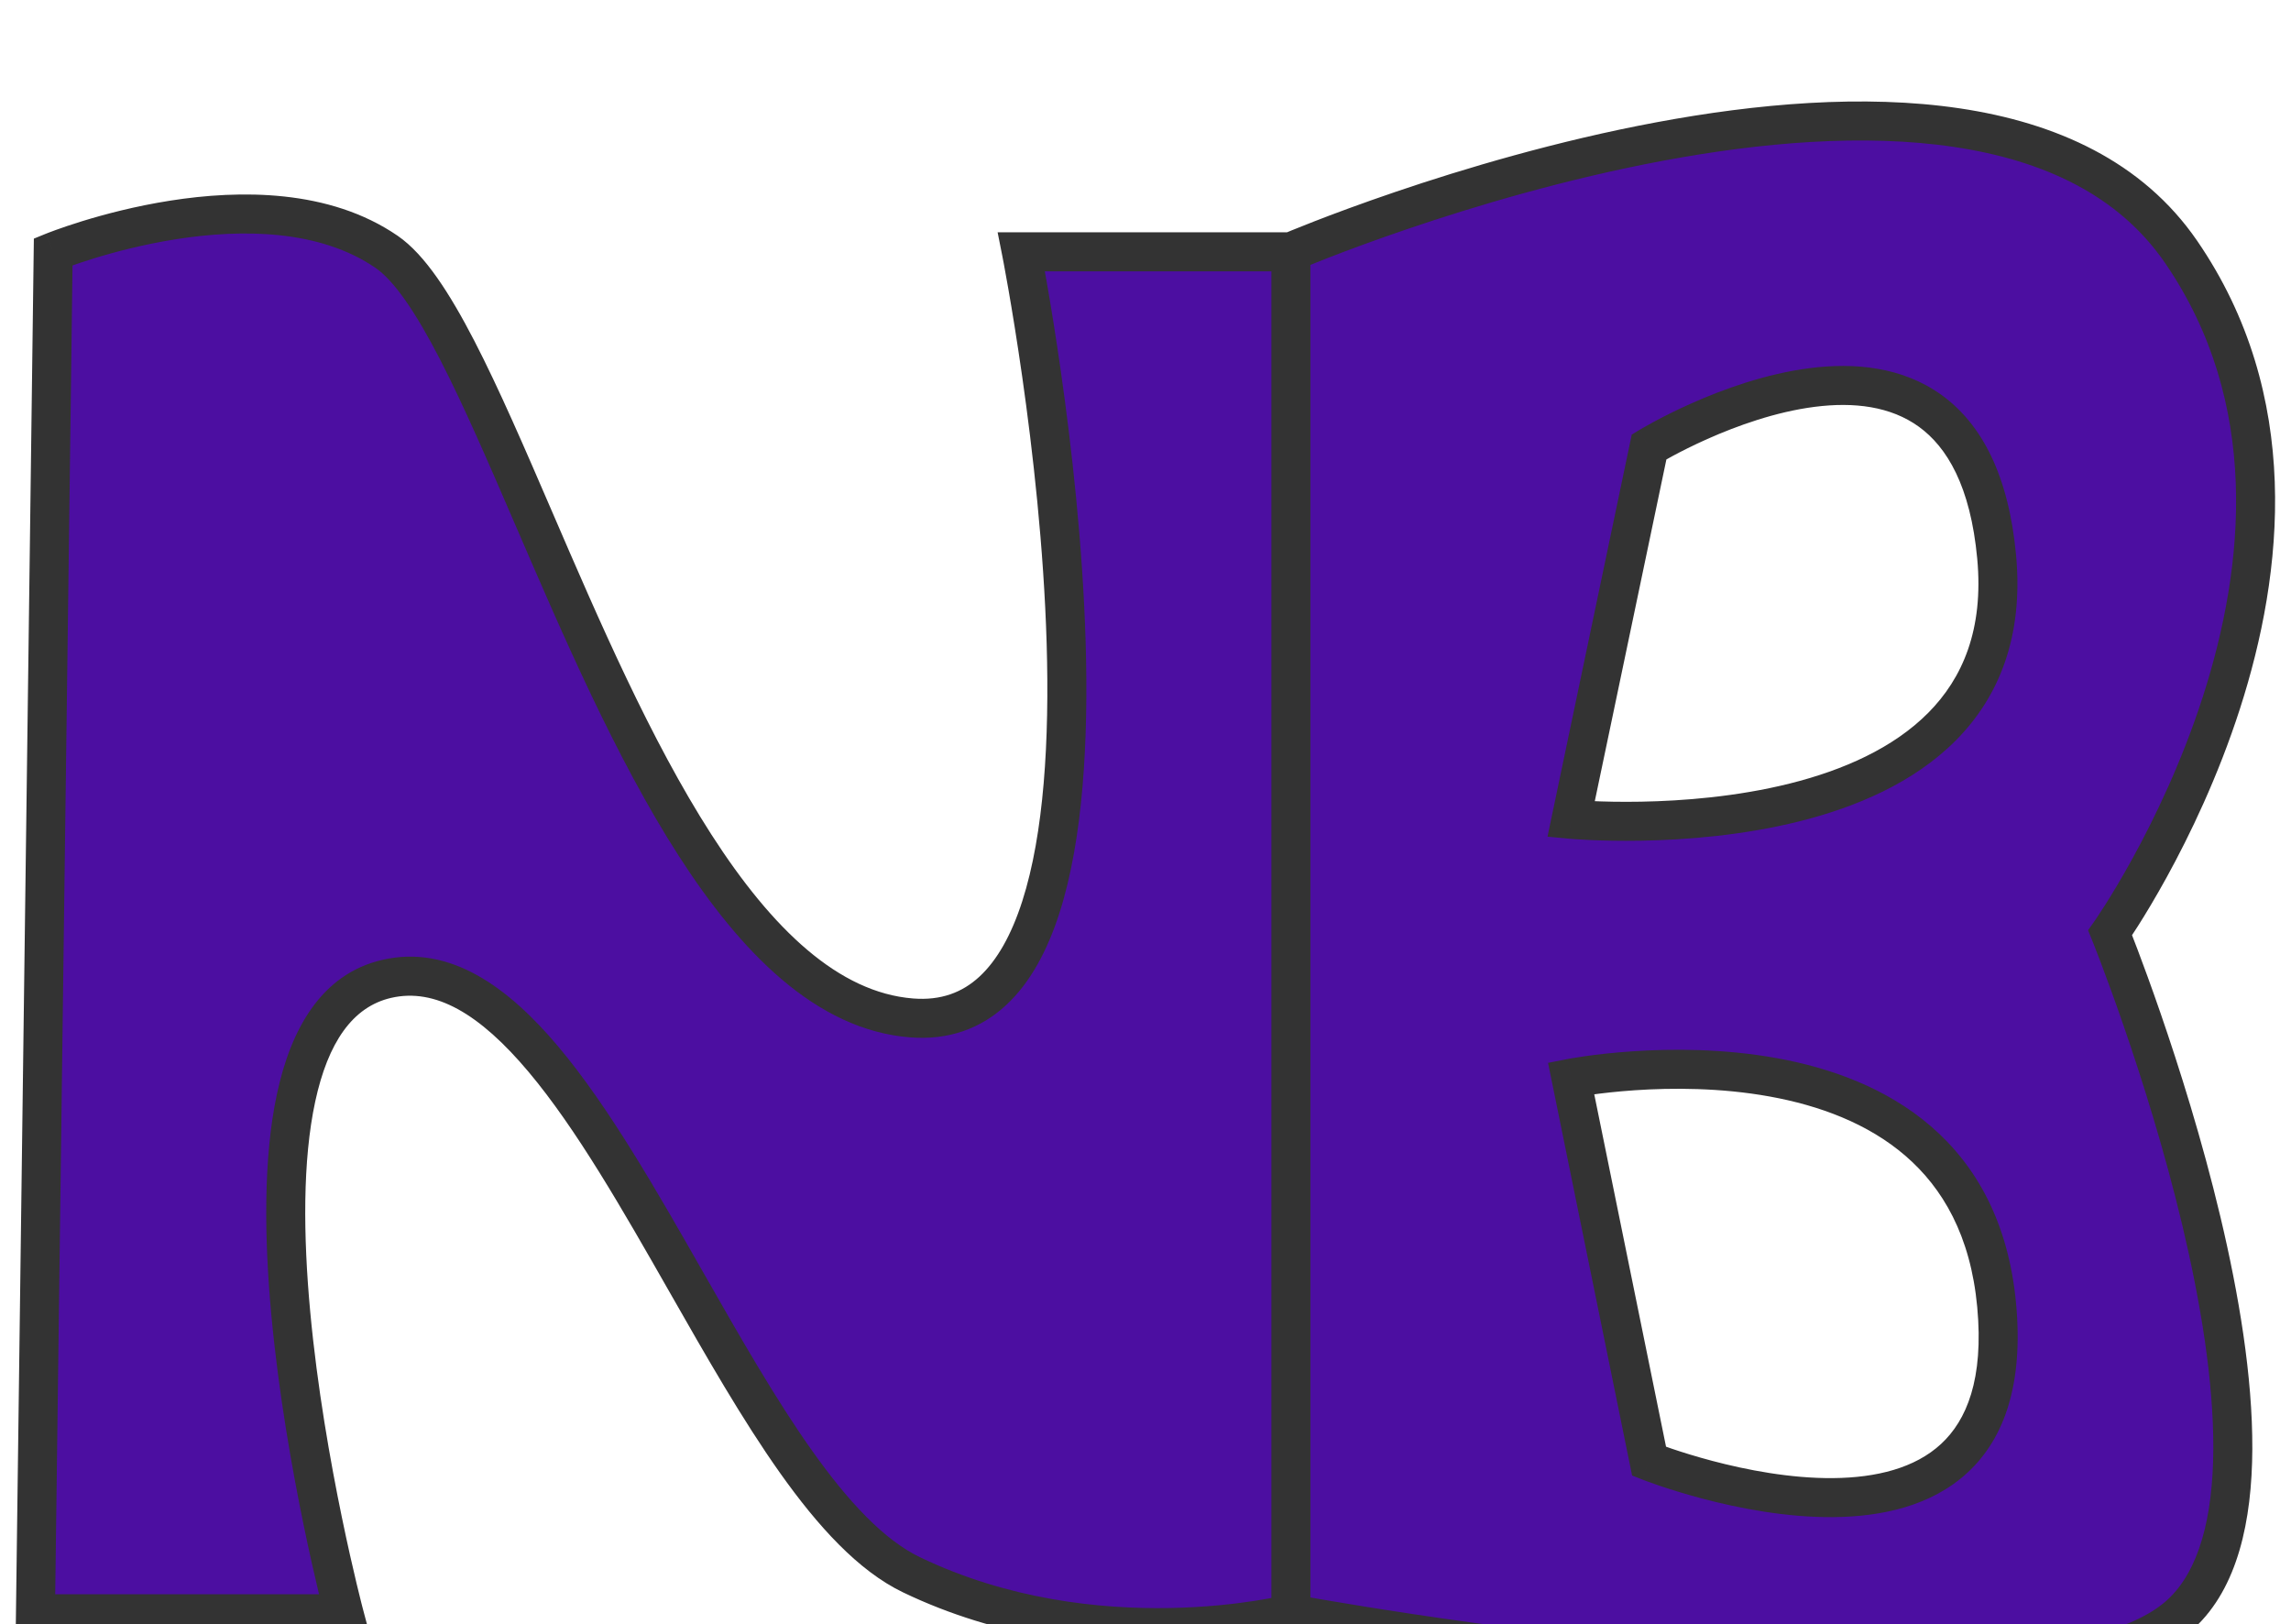 <svg width="646" height="458" viewBox="0 0 646 458" fill="none" xmlns="http://www.w3.org/2000/svg">
<g filter="url(#filter0_ddddddd_102_24)">
<path fill-rule="evenodd" clip-rule="evenodd" d="M15 43L10 427H97C97 427 53 261 109 248C140.61 240.662 167.123 287.172 193.573 333.573C213.981 369.375 234.353 405.112 257 416C309 441 364 427 364 427C364 427 573 466 615 427C657 388 595 235 595 235C595 235 672 126 615 43C558 -40 364 43 364 43H288C288 43 332 265 257 259C209.634 255.211 177.025 179.627 150.61 118.399C135.199 82.678 121.896 51.843 109 43C74 19 15 43 15 43ZM443 203L465 98C465 98 555 43 563 129C571 215 443 203 443 203ZM465 384L443 276C443 276 555 254 563 340C571 426 465 384 465 384Z" fill="#4C0EA1"/>
<path d="M10 427L4.5 426.928L4.428 432.5H10V427ZM15 43L12.928 37.905L9.548 39.28L9.5 42.928L15 43ZM97 427V432.5H104.148L102.316 425.591L97 427ZM109 248L107.756 242.642L107.756 242.642L109 248ZM193.573 333.573L198.351 330.85L198.351 330.85L193.573 333.573ZM257 416L259.383 411.043L259.383 411.043L257 416ZM364 427L365.009 421.593L363.818 421.371L362.643 421.67L364 427ZM595 235L590.508 231.827L588.774 234.281L589.903 237.066L595 235ZM615 43L610.466 46.114L610.466 46.114L615 43ZM364 43V48.5H365.127L366.163 48.057L364 43ZM288 43V37.5H281.303L282.605 44.069L288 43ZM257 259L256.561 264.482L257 259ZM150.61 118.399L155.66 116.22L155.66 116.22L150.61 118.399ZM109 43L105.89 47.536L105.89 47.536L109 43ZM465 98L462.132 93.307L460.104 94.546L459.617 96.872L465 98ZM443 203L437.617 201.872L436.354 207.901L442.487 208.476L443 203ZM563 129L568.476 128.491L563 129ZM443 276L441.94 270.603L436.505 271.671L437.611 277.098L443 276ZM465 384L459.611 385.098L460.205 388.016L462.974 389.113L465 384ZM15.499 427.072L20.5 43.072L9.5 42.928L4.5 426.928L15.499 427.072ZM97 421.5H10V432.5H97V421.5ZM107.756 242.642C90.54 246.639 82.007 262.286 78.124 280.294C74.196 298.51 74.507 321.143 76.523 342.883C78.549 364.719 82.34 386.091 85.613 401.97C87.252 409.918 88.765 416.511 89.87 421.123C90.423 423.43 90.874 425.242 91.188 426.482C91.345 427.102 91.467 427.579 91.552 427.904C91.594 428.066 91.626 428.19 91.648 428.275C91.659 428.317 91.668 428.349 91.674 428.372C91.677 428.383 91.679 428.392 91.681 428.398C91.681 428.401 91.682 428.404 91.683 428.405C91.683 428.408 91.684 428.409 97 427C102.316 425.591 102.316 425.591 102.316 425.591C102.316 425.59 102.316 425.589 102.315 425.587C102.314 425.583 102.313 425.576 102.31 425.567C102.306 425.55 102.298 425.522 102.288 425.484C102.269 425.409 102.239 425.295 102.199 425.143C102.12 424.838 102.003 424.382 101.851 423.783C101.548 422.585 101.108 420.818 100.567 418.56C99.485 414.043 97.998 407.566 96.387 399.749C93.16 384.097 89.451 363.156 87.477 341.867C85.493 320.482 85.304 299.178 88.876 282.612C92.493 265.839 99.46 255.861 110.244 253.358L107.756 242.642ZM198.351 330.85C185.207 307.791 171.707 284.069 157.431 267.094C143.369 250.375 126.87 238.205 107.756 242.642L110.244 253.358C122.74 250.457 135.302 257.873 149.012 274.174C162.508 290.221 175.489 312.955 188.795 336.297L198.351 330.85ZM259.383 411.043C249.392 406.24 239.313 395.584 228.933 380.948C218.647 366.442 208.591 348.812 198.351 330.85L188.795 336.297C198.964 354.136 209.298 372.275 219.96 387.311C230.53 402.215 241.96 414.872 254.617 420.957L259.383 411.043ZM364 427C362.643 421.67 362.645 421.669 362.646 421.669C362.646 421.669 362.647 421.669 362.648 421.669C362.648 421.669 362.648 421.669 362.647 421.669C362.645 421.669 362.639 421.671 362.631 421.673C362.613 421.677 362.583 421.685 362.539 421.695C362.453 421.717 362.314 421.75 362.126 421.793C361.75 421.881 361.175 422.01 360.415 422.168C358.895 422.484 356.637 422.916 353.754 423.361C347.985 424.252 339.734 425.194 329.898 425.376C310.181 425.741 284.36 423.051 259.383 411.043L254.617 420.957C281.64 433.949 309.319 436.759 330.102 436.374C340.516 436.181 349.265 435.185 355.433 434.232C358.519 433.756 360.965 433.289 362.655 432.937C363.501 432.761 364.158 432.614 364.613 432.509C364.84 432.456 365.017 432.413 365.142 432.383C365.204 432.368 365.253 432.356 365.289 432.347C365.307 432.342 365.322 432.339 365.333 432.336C365.339 432.335 365.343 432.333 365.347 432.332C365.349 432.332 365.352 432.331 365.353 432.331C365.355 432.33 365.357 432.33 364 427ZM611.258 422.97C606.937 426.982 600.049 430.333 590.703 432.893C581.437 435.43 570.213 437.068 557.669 437.967C532.584 439.766 502.846 438.572 474.215 436.145C445.62 433.72 418.308 430.081 398.131 427.046C388.047 425.528 379.755 424.163 373.989 423.178C371.106 422.686 368.855 422.288 367.327 422.015C366.564 421.878 365.981 421.772 365.591 421.7C365.396 421.665 365.249 421.638 365.151 421.62C365.103 421.611 365.066 421.604 365.042 421.599C365.03 421.597 365.022 421.596 365.016 421.595C365.013 421.594 365.012 421.594 365.01 421.593C365.009 421.593 365.009 421.593 364 427C362.991 432.407 362.992 432.407 362.995 432.407C362.996 432.408 362.999 432.408 363.003 432.409C363.01 432.41 363.02 432.412 363.034 432.415C363.061 432.42 363.1 432.427 363.152 432.436C363.256 432.456 363.409 432.484 363.611 432.521C364.014 432.595 364.61 432.703 365.387 432.842C366.942 433.121 369.222 433.523 372.136 434.021C377.964 435.016 386.328 436.393 396.494 437.923C416.817 440.981 444.38 444.655 473.285 447.105C502.154 449.553 532.541 450.797 558.456 448.939C571.412 448.01 583.407 446.296 593.609 443.502C603.733 440.729 612.563 436.768 618.742 431.03L611.258 422.97ZM595 235C589.903 237.066 589.903 237.065 589.903 237.066C589.903 237.067 589.903 237.068 589.904 237.069C589.906 237.073 589.908 237.079 589.911 237.087C589.918 237.103 589.928 237.129 589.942 237.164C589.97 237.233 590.012 237.338 590.068 237.479C590.181 237.761 590.349 238.183 590.567 238.738C591.003 239.849 591.64 241.491 592.439 243.598C594.035 247.814 596.274 253.891 598.832 261.309C603.952 276.156 610.329 296.317 615.399 317.647C620.481 339.029 624.185 361.325 624.094 380.521C624.002 400 620.006 414.845 611.258 422.97L618.742 431.03C630.994 419.654 634.998 400.75 635.094 380.573C635.19 360.113 631.269 336.846 626.101 315.103C620.921 293.308 614.423 272.781 609.231 257.723C606.632 250.187 604.355 244.006 602.726 239.702C601.91 237.55 601.257 235.867 600.805 234.717C600.58 234.142 600.404 233.701 600.285 233.401C600.225 233.251 600.179 233.137 600.147 233.059C600.132 233.019 600.12 232.99 600.111 232.969C600.107 232.958 600.104 232.95 600.102 232.945C600.1 232.942 600.099 232.939 600.099 232.938C600.098 232.936 600.097 232.934 595 235ZM610.466 46.114C637.555 85.559 633.044 131.499 621.14 168.438C615.213 186.829 607.531 202.721 601.32 214.023C598.219 219.667 595.494 224.15 593.553 227.207C592.583 228.736 591.811 229.907 591.286 230.688C591.023 231.079 590.823 231.372 590.691 231.563C590.625 231.658 590.577 231.728 590.546 231.773C590.53 231.795 590.519 231.81 590.513 231.819C590.51 231.824 590.508 231.827 590.507 231.828C590.506 231.828 590.507 231.828 590.507 231.828C590.507 231.828 590.508 231.827 595 235C599.492 238.173 599.494 238.171 599.495 238.169C599.496 238.168 599.498 238.165 599.5 238.162C599.504 238.157 599.509 238.15 599.515 238.141C599.527 238.124 599.544 238.099 599.565 238.069C599.608 238.008 599.669 237.92 599.747 237.807C599.903 237.581 600.128 237.251 600.416 236.823C600.991 235.967 601.817 234.715 602.841 233.101C604.889 229.874 607.734 225.192 610.961 219.321C617.406 207.592 625.412 191.046 631.61 171.812C643.956 133.501 649.445 83.441 619.534 39.886L610.466 46.114ZM364 43C366.163 48.057 366.163 48.057 366.163 48.057C366.164 48.056 366.165 48.056 366.168 48.055C366.172 48.053 366.179 48.05 366.189 48.045C366.21 48.037 366.242 48.023 366.285 48.005C366.373 47.968 366.506 47.912 366.684 47.837C367.039 47.688 367.574 47.466 368.277 47.178C369.684 46.602 371.766 45.763 374.442 44.721C379.794 42.639 387.52 39.749 396.973 36.536C415.898 30.103 441.662 22.406 469.133 17.282C496.662 12.147 525.578 9.661 550.927 13.425C576.243 17.184 597.383 27.063 610.466 46.114L619.534 39.886C604.117 17.437 579.632 6.566 552.542 2.544C525.484 -1.474 495.213 1.228 467.117 6.468C438.963 11.719 412.665 19.584 393.433 26.121C383.808 29.392 375.932 32.338 370.453 34.47C367.713 35.536 365.571 36.399 364.108 36.998C363.377 37.298 362.815 37.532 362.433 37.692C362.242 37.772 362.096 37.833 361.996 37.876C361.946 37.897 361.908 37.913 361.881 37.924C361.868 37.93 361.858 37.934 361.85 37.938C361.846 37.939 361.843 37.941 361.841 37.941C361.838 37.943 361.837 37.943 364 43ZM288 48.5H364V37.5H288V48.5ZM256.561 264.482C267.439 265.353 276.47 262.038 283.589 255.489C290.531 249.103 295.354 239.931 298.72 229.465C305.44 208.57 306.939 180.607 306.123 153.087C305.302 125.43 302.117 97.646 299.148 76.818C297.662 66.393 296.227 57.688 295.162 51.582C294.63 48.529 294.19 46.125 293.882 44.48C293.728 43.658 293.607 43.025 293.524 42.595C293.483 42.38 293.451 42.217 293.429 42.105C293.418 42.05 293.41 42.007 293.404 41.978C293.402 41.963 293.399 41.952 293.398 41.944C293.397 41.94 293.396 41.937 293.396 41.935C293.395 41.932 293.395 41.931 288 43C282.605 44.069 282.605 44.069 282.605 44.07C282.605 44.072 282.606 44.073 282.606 44.076C282.607 44.082 282.609 44.091 282.612 44.103C282.616 44.127 282.624 44.165 282.634 44.217C282.654 44.319 282.684 44.473 282.723 44.678C282.803 45.088 282.92 45.701 283.07 46.503C283.37 48.107 283.802 50.467 284.326 53.472C285.374 59.484 286.791 68.076 288.258 78.37C291.196 98.979 294.323 126.32 295.127 153.413C295.936 180.643 294.372 207.055 288.248 226.097C285.192 235.6 281.149 242.788 276.142 247.394C271.312 251.837 265.311 254.147 257.439 253.518L256.561 264.482ZM145.559 120.577C158.722 151.086 173.655 185.736 191.322 213.213C208.789 240.38 230.063 262.363 256.561 264.482L257.439 253.518C236.571 251.848 217.857 234.144 200.574 207.264C183.491 180.695 168.913 146.939 155.66 116.22L145.559 120.577ZM105.89 47.536C108.332 49.211 111.137 52.191 114.276 56.653C117.378 61.062 120.602 66.619 123.976 73.145C130.733 86.218 137.829 102.66 145.559 120.577L155.66 116.22C147.979 98.417 140.719 81.581 133.747 68.094C130.257 61.342 126.774 55.3 123.273 50.324C119.81 45.401 116.116 41.21 112.11 38.464L105.89 47.536ZM15 43C17.072 48.095 17.071 48.095 17.07 48.096C17.07 48.096 17.07 48.096 17.07 48.096C17.07 48.096 17.07 48.096 17.072 48.095C17.075 48.093 17.082 48.091 17.093 48.086C17.114 48.078 17.149 48.064 17.197 48.045C17.294 48.006 17.446 47.947 17.65 47.868C18.058 47.711 18.674 47.478 19.477 47.187C21.086 46.604 23.442 45.789 26.387 44.881C32.287 43.061 40.491 40.882 49.727 39.434C68.495 36.49 90.189 36.77 105.89 47.536L112.11 38.464C92.811 25.23 67.505 25.51 48.023 28.566C38.134 30.118 29.401 32.439 23.144 34.369C20.011 35.336 17.485 36.209 15.73 36.845C14.852 37.163 14.166 37.422 13.692 37.605C13.456 37.696 13.272 37.768 13.143 37.819C13.079 37.844 13.029 37.864 12.993 37.879C12.975 37.886 12.96 37.892 12.95 37.897C12.944 37.899 12.94 37.901 12.936 37.902C12.934 37.903 12.932 37.904 12.931 37.904C12.929 37.905 12.928 37.905 15 43ZM459.617 96.872L437.617 201.872L448.383 204.128L470.383 99.128L459.617 96.872ZM568.476 128.491C566.387 106.025 558.81 91.598 547.542 83.423C536.39 75.332 522.758 74.204 510.304 75.794C497.805 77.39 485.753 81.806 476.95 85.725C472.52 87.698 468.847 89.575 466.272 90.964C464.983 91.659 463.965 92.234 463.262 92.641C462.91 92.844 462.637 93.005 462.447 93.118C462.352 93.174 462.277 93.219 462.225 93.251C462.198 93.267 462.178 93.279 462.162 93.289C462.154 93.293 462.148 93.297 462.143 93.3C462.14 93.302 462.138 93.303 462.136 93.304C462.134 93.306 462.132 93.307 465 98C467.868 102.693 467.867 102.694 467.866 102.694C467.866 102.694 467.865 102.695 467.865 102.695C467.866 102.694 467.868 102.693 467.871 102.691C467.877 102.688 467.889 102.68 467.906 102.67C467.94 102.65 467.995 102.617 468.07 102.572C468.221 102.482 468.454 102.345 468.763 102.166C469.382 101.809 470.306 101.286 471.494 100.645C473.872 99.363 477.293 97.614 481.425 95.774C489.747 92.069 500.695 88.11 511.696 86.706C522.742 85.296 533.11 86.543 541.083 92.327C548.94 98.027 555.613 108.975 557.524 129.509L568.476 128.491ZM443 203C442.487 208.476 442.489 208.476 442.492 208.476C442.493 208.477 442.496 208.477 442.5 208.477C442.506 208.478 442.514 208.479 442.524 208.479C442.544 208.481 442.572 208.484 442.608 208.487C442.679 208.493 442.781 208.502 442.912 208.513C443.174 208.535 443.554 208.565 444.043 208.6C445.022 208.67 446.44 208.759 448.232 208.842C451.814 209.007 456.903 209.142 462.976 209.03C475.087 208.807 491.287 207.598 507.334 203.586C523.316 199.59 539.66 192.689 551.531 180.716C563.614 168.528 570.619 151.522 568.476 128.491L557.524 129.509C559.381 149.478 553.386 163.222 543.719 172.971C533.84 182.936 519.684 189.16 504.666 192.914C489.713 196.652 474.413 197.818 462.774 198.032C456.972 198.139 452.123 198.009 448.737 197.853C447.045 197.776 445.72 197.692 444.828 197.628C444.382 197.596 444.044 197.569 443.822 197.551C443.711 197.541 443.629 197.534 443.577 197.53C443.552 197.527 443.533 197.526 443.522 197.525C443.517 197.524 443.514 197.524 443.512 197.524C443.511 197.524 443.512 197.524 443.511 197.524C443.512 197.524 443.513 197.524 443 203ZM437.611 277.098L459.611 385.098L470.389 382.902L448.389 274.902L437.611 277.098ZM568.476 339.491C566.353 316.66 557.233 300.57 544.468 289.555C531.842 278.66 516.046 273.066 500.98 270.338C485.885 267.605 471.149 267.682 460.254 268.419C454.789 268.788 450.249 269.327 447.061 269.776C445.466 270.001 444.206 270.204 443.336 270.352C442.9 270.426 442.562 270.487 442.327 270.53C442.21 270.552 442.118 270.569 442.053 270.581C442.021 270.587 441.995 270.592 441.976 270.596C441.967 270.598 441.959 270.599 441.953 270.601C441.95 270.601 441.947 270.602 441.945 270.602C441.942 270.603 441.94 270.603 443 276C444.06 281.397 444.059 281.397 444.057 281.397C444.058 281.397 444.057 281.397 444.057 281.397C444.058 281.397 444.06 281.397 444.064 281.396C444.073 281.394 444.088 281.392 444.109 281.387C444.152 281.379 444.221 281.366 444.316 281.349C444.505 281.314 444.797 281.262 445.184 281.196C445.958 281.064 447.112 280.878 448.595 280.669C451.563 280.251 455.836 279.743 460.996 279.394C471.351 278.693 485.115 278.645 499.02 281.162C512.954 283.684 526.658 288.715 537.282 297.883C547.767 306.93 555.647 320.34 557.524 340.509L568.476 339.491ZM465 384C462.974 389.113 462.976 389.114 462.979 389.115C462.98 389.116 462.983 389.117 462.986 389.118C462.991 389.12 462.998 389.123 463.007 389.126C463.024 389.133 463.048 389.142 463.078 389.154C463.139 389.178 463.224 389.211 463.334 389.253C463.554 389.337 463.871 389.458 464.279 389.609C465.096 389.911 466.277 390.337 467.768 390.844C470.748 391.857 474.981 393.201 480.032 394.536C490.075 397.191 503.61 399.882 517.054 399.75C530.4 399.619 544.534 396.693 554.798 387.193C565.273 377.499 570.575 362.055 568.476 339.491L557.524 340.509C559.425 360.945 554.477 372.501 547.327 379.12C539.966 385.932 529.1 388.631 516.946 388.75C504.89 388.868 492.425 386.434 482.843 383.901C478.081 382.643 474.095 381.377 471.31 380.43C469.919 379.956 468.83 379.564 468.098 379.293C467.731 379.157 467.455 379.052 467.274 378.983C467.183 378.948 467.117 378.922 467.075 378.906C467.055 378.898 467.04 378.892 467.032 378.889C467.028 378.887 467.025 378.886 467.024 378.886C467.024 378.886 467.024 378.886 467.024 378.886C467.025 378.886 467.026 378.887 465 384ZM369.5 427V43H358.5V427H369.5Z" fill="#333333"/>
</g>
<defs>
<filter id="filter0_ddddddd_102_24" x="0.428" y="0.611" width="645.088" height="457.222" filterUnits="userSpaceOnUse" color-interpolation-filters="sRGB">
<feFlood flood-opacity="0" result="BackgroundImageFix"/>
<feColorMatrix in="SourceAlpha" type="matrix" values="0 0 0 0 0 0 0 0 0 0 0 0 0 0 0 0 0 0 127 0" result="hardAlpha"/>
<feOffset dy="4"/>
<feGaussianBlur stdDeviation="2"/>
<feComposite in2="hardAlpha" operator="out"/>
<feColorMatrix type="matrix" values="0 0 0 0 0 0 0 0 0 0 0 0 0 0 0 0 0 0 0.25 0"/>
<feBlend mode="normal" in2="BackgroundImageFix" result="effect1_dropShadow_102_24"/>
<feColorMatrix in="SourceAlpha" type="matrix" values="0 0 0 0 0 0 0 0 0 0 0 0 0 0 0 0 0 0 127 0" result="hardAlpha"/>
<feOffset dy="4"/>
<feGaussianBlur stdDeviation="2"/>
<feComposite in2="hardAlpha" operator="out"/>
<feColorMatrix type="matrix" values="0 0 0 0 0 0 0 0 0 0 0 0 0 0 0 0 0 0 0.25 0"/>
<feBlend mode="normal" in2="effect1_dropShadow_102_24" result="effect2_dropShadow_102_24"/>
<feColorMatrix in="SourceAlpha" type="matrix" values="0 0 0 0 0 0 0 0 0 0 0 0 0 0 0 0 0 0 127 0" result="hardAlpha"/>
<feOffset dy="4"/>
<feGaussianBlur stdDeviation="2"/>
<feComposite in2="hardAlpha" operator="out"/>
<feColorMatrix type="matrix" values="0 0 0 0 0 0 0 0 0 0 0 0 0 0 0 0 0 0 0.25 0"/>
<feBlend mode="normal" in2="effect2_dropShadow_102_24" result="effect3_dropShadow_102_24"/>
<feColorMatrix in="SourceAlpha" type="matrix" values="0 0 0 0 0 0 0 0 0 0 0 0 0 0 0 0 0 0 127 0" result="hardAlpha"/>
<feOffset dy="4"/>
<feGaussianBlur stdDeviation="2"/>
<feComposite in2="hardAlpha" operator="out"/>
<feColorMatrix type="matrix" values="0 0 0 0 0 0 0 0 0 0 0 0 0 0 0 0 0 0 0.25 0"/>
<feBlend mode="normal" in2="effect3_dropShadow_102_24" result="effect4_dropShadow_102_24"/>
<feColorMatrix in="SourceAlpha" type="matrix" values="0 0 0 0 0 0 0 0 0 0 0 0 0 0 0 0 0 0 127 0" result="hardAlpha"/>
<feOffset dy="4"/>
<feGaussianBlur stdDeviation="2"/>
<feComposite in2="hardAlpha" operator="out"/>
<feColorMatrix type="matrix" values="0 0 0 0 0 0 0 0 0 0 0 0 0 0 0 0 0 0 0.25 0"/>
<feBlend mode="normal" in2="effect4_dropShadow_102_24" result="effect5_dropShadow_102_24"/>
<feColorMatrix in="SourceAlpha" type="matrix" values="0 0 0 0 0 0 0 0 0 0 0 0 0 0 0 0 0 0 127 0" result="hardAlpha"/>
<feOffset dy="4"/>
<feGaussianBlur stdDeviation="2"/>
<feComposite in2="hardAlpha" operator="out"/>
<feColorMatrix type="matrix" values="0 0 0 0 0 0 0 0 0 0 0 0 0 0 0 0 0 0 0.25 0"/>
<feBlend mode="normal" in2="effect5_dropShadow_102_24" result="effect6_dropShadow_102_24"/>
<feColorMatrix in="SourceAlpha" type="matrix" values="0 0 0 0 0 0 0 0 0 0 0 0 0 0 0 0 0 0 127 0" result="hardAlpha"/>
<feOffset dy="4"/>
<feGaussianBlur stdDeviation="2"/>
<feComposite in2="hardAlpha" operator="out"/>
<feColorMatrix type="matrix" values="0 0 0 0 0 0 0 0 0 0 0 0 0 0 0 0 0 0 0.25 0"/>
<feBlend mode="normal" in2="effect6_dropShadow_102_24" result="effect7_dropShadow_102_24"/>
<feBlend mode="normal" in="SourceGraphic" in2="effect7_dropShadow_102_24" result="shape"/>
</filter>
</defs>
</svg>
